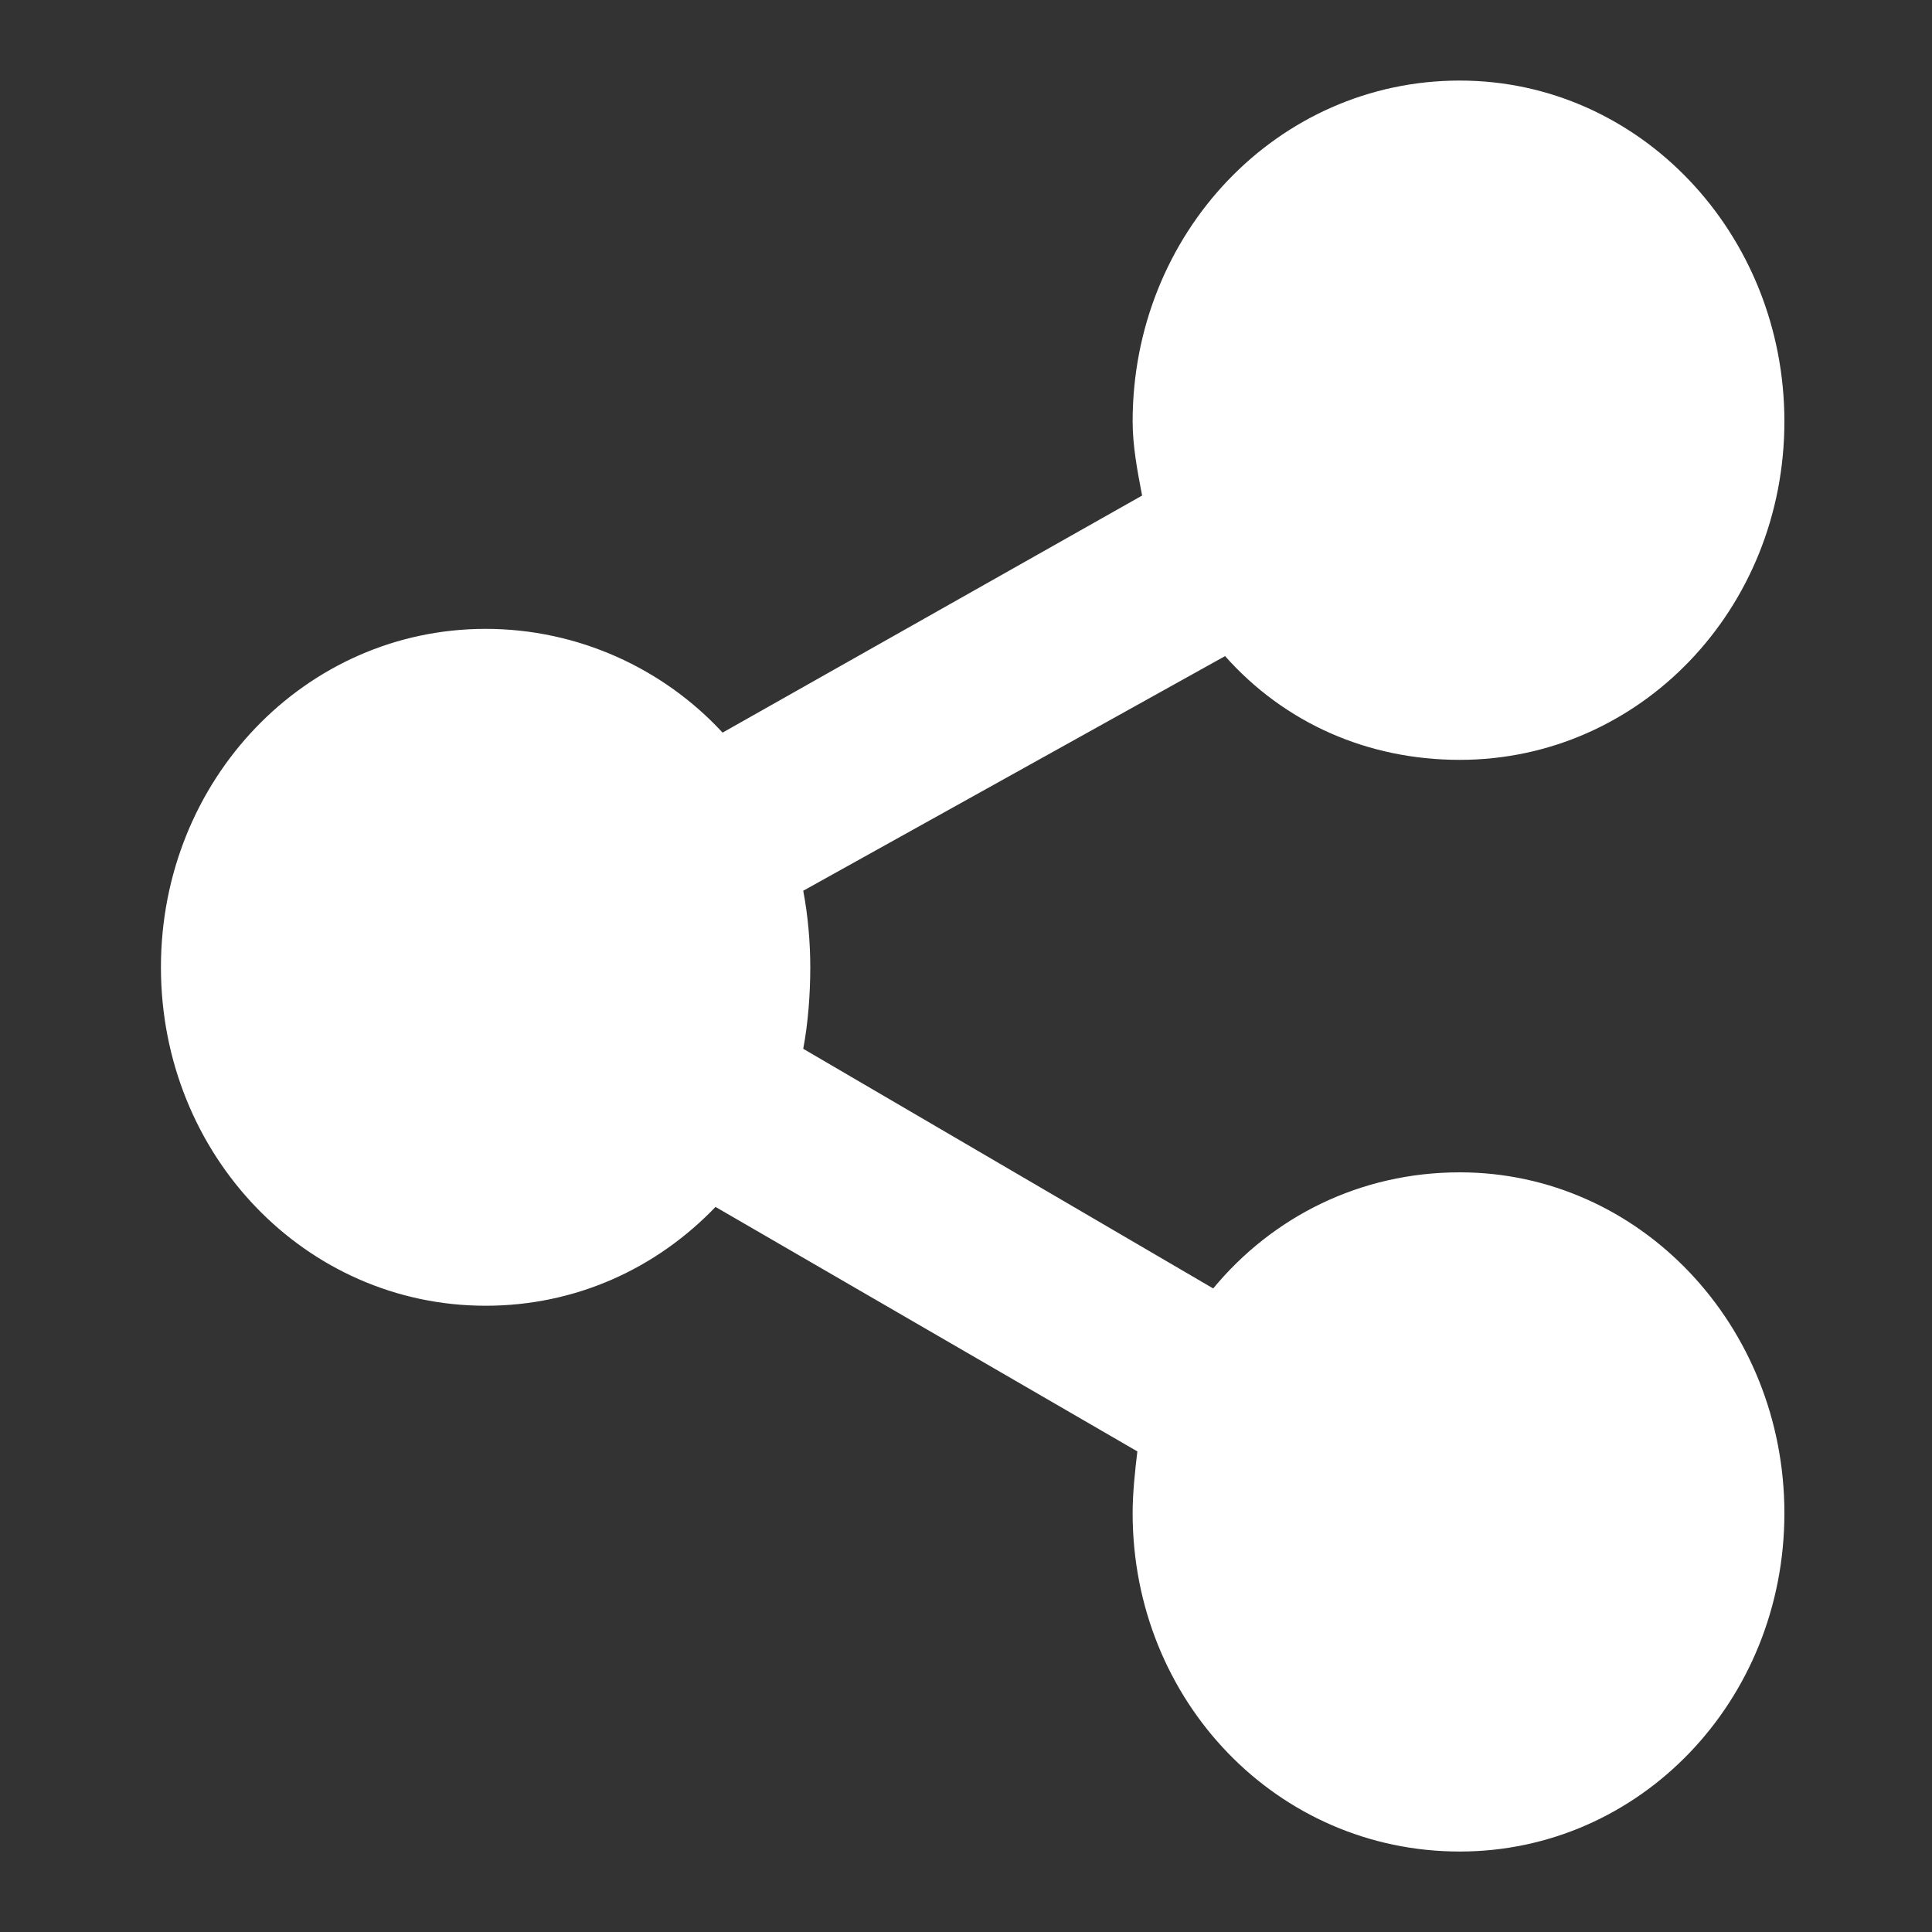 <svg width="20" height="20" viewBox="0 0 20 20" fill="none" xmlns="http://www.w3.org/2000/svg">
<rect x="0" y="0" width="20" height="20" fill="#333333" stroke="none"/>
<path d="M8.315 10.857L12.559 13.338C13.172 12.596 14.08 12.136 15.111 12.136C16.975 12.136 18.472 13.721 18.472 15.664C18.472 17.608 16.975 19.167 15.111 19.167C13.221 19.167 11.725 17.608 11.725 15.664C11.725 15.46 11.749 15.23 11.774 15.025L7.407 12.494C6.794 13.133 5.959 13.517 5.027 13.517C3.163 13.517 1.666 11.957 1.666 10.013C1.666 8.07 3.163 6.51 5.027 6.51C5.984 6.51 6.867 6.92 7.48 7.584L11.823 5.13C11.774 4.874 11.725 4.618 11.725 4.363C11.725 2.419 13.221 0.834 15.111 0.834C16.975 0.834 18.472 2.419 18.472 4.363C18.472 6.306 16.975 7.866 15.111 7.866C14.154 7.866 13.295 7.482 12.682 6.792L8.315 9.221C8.364 9.476 8.388 9.758 8.388 10.013C8.388 10.295 8.364 10.601 8.315 10.857Z" fill="white"/>
</svg>
